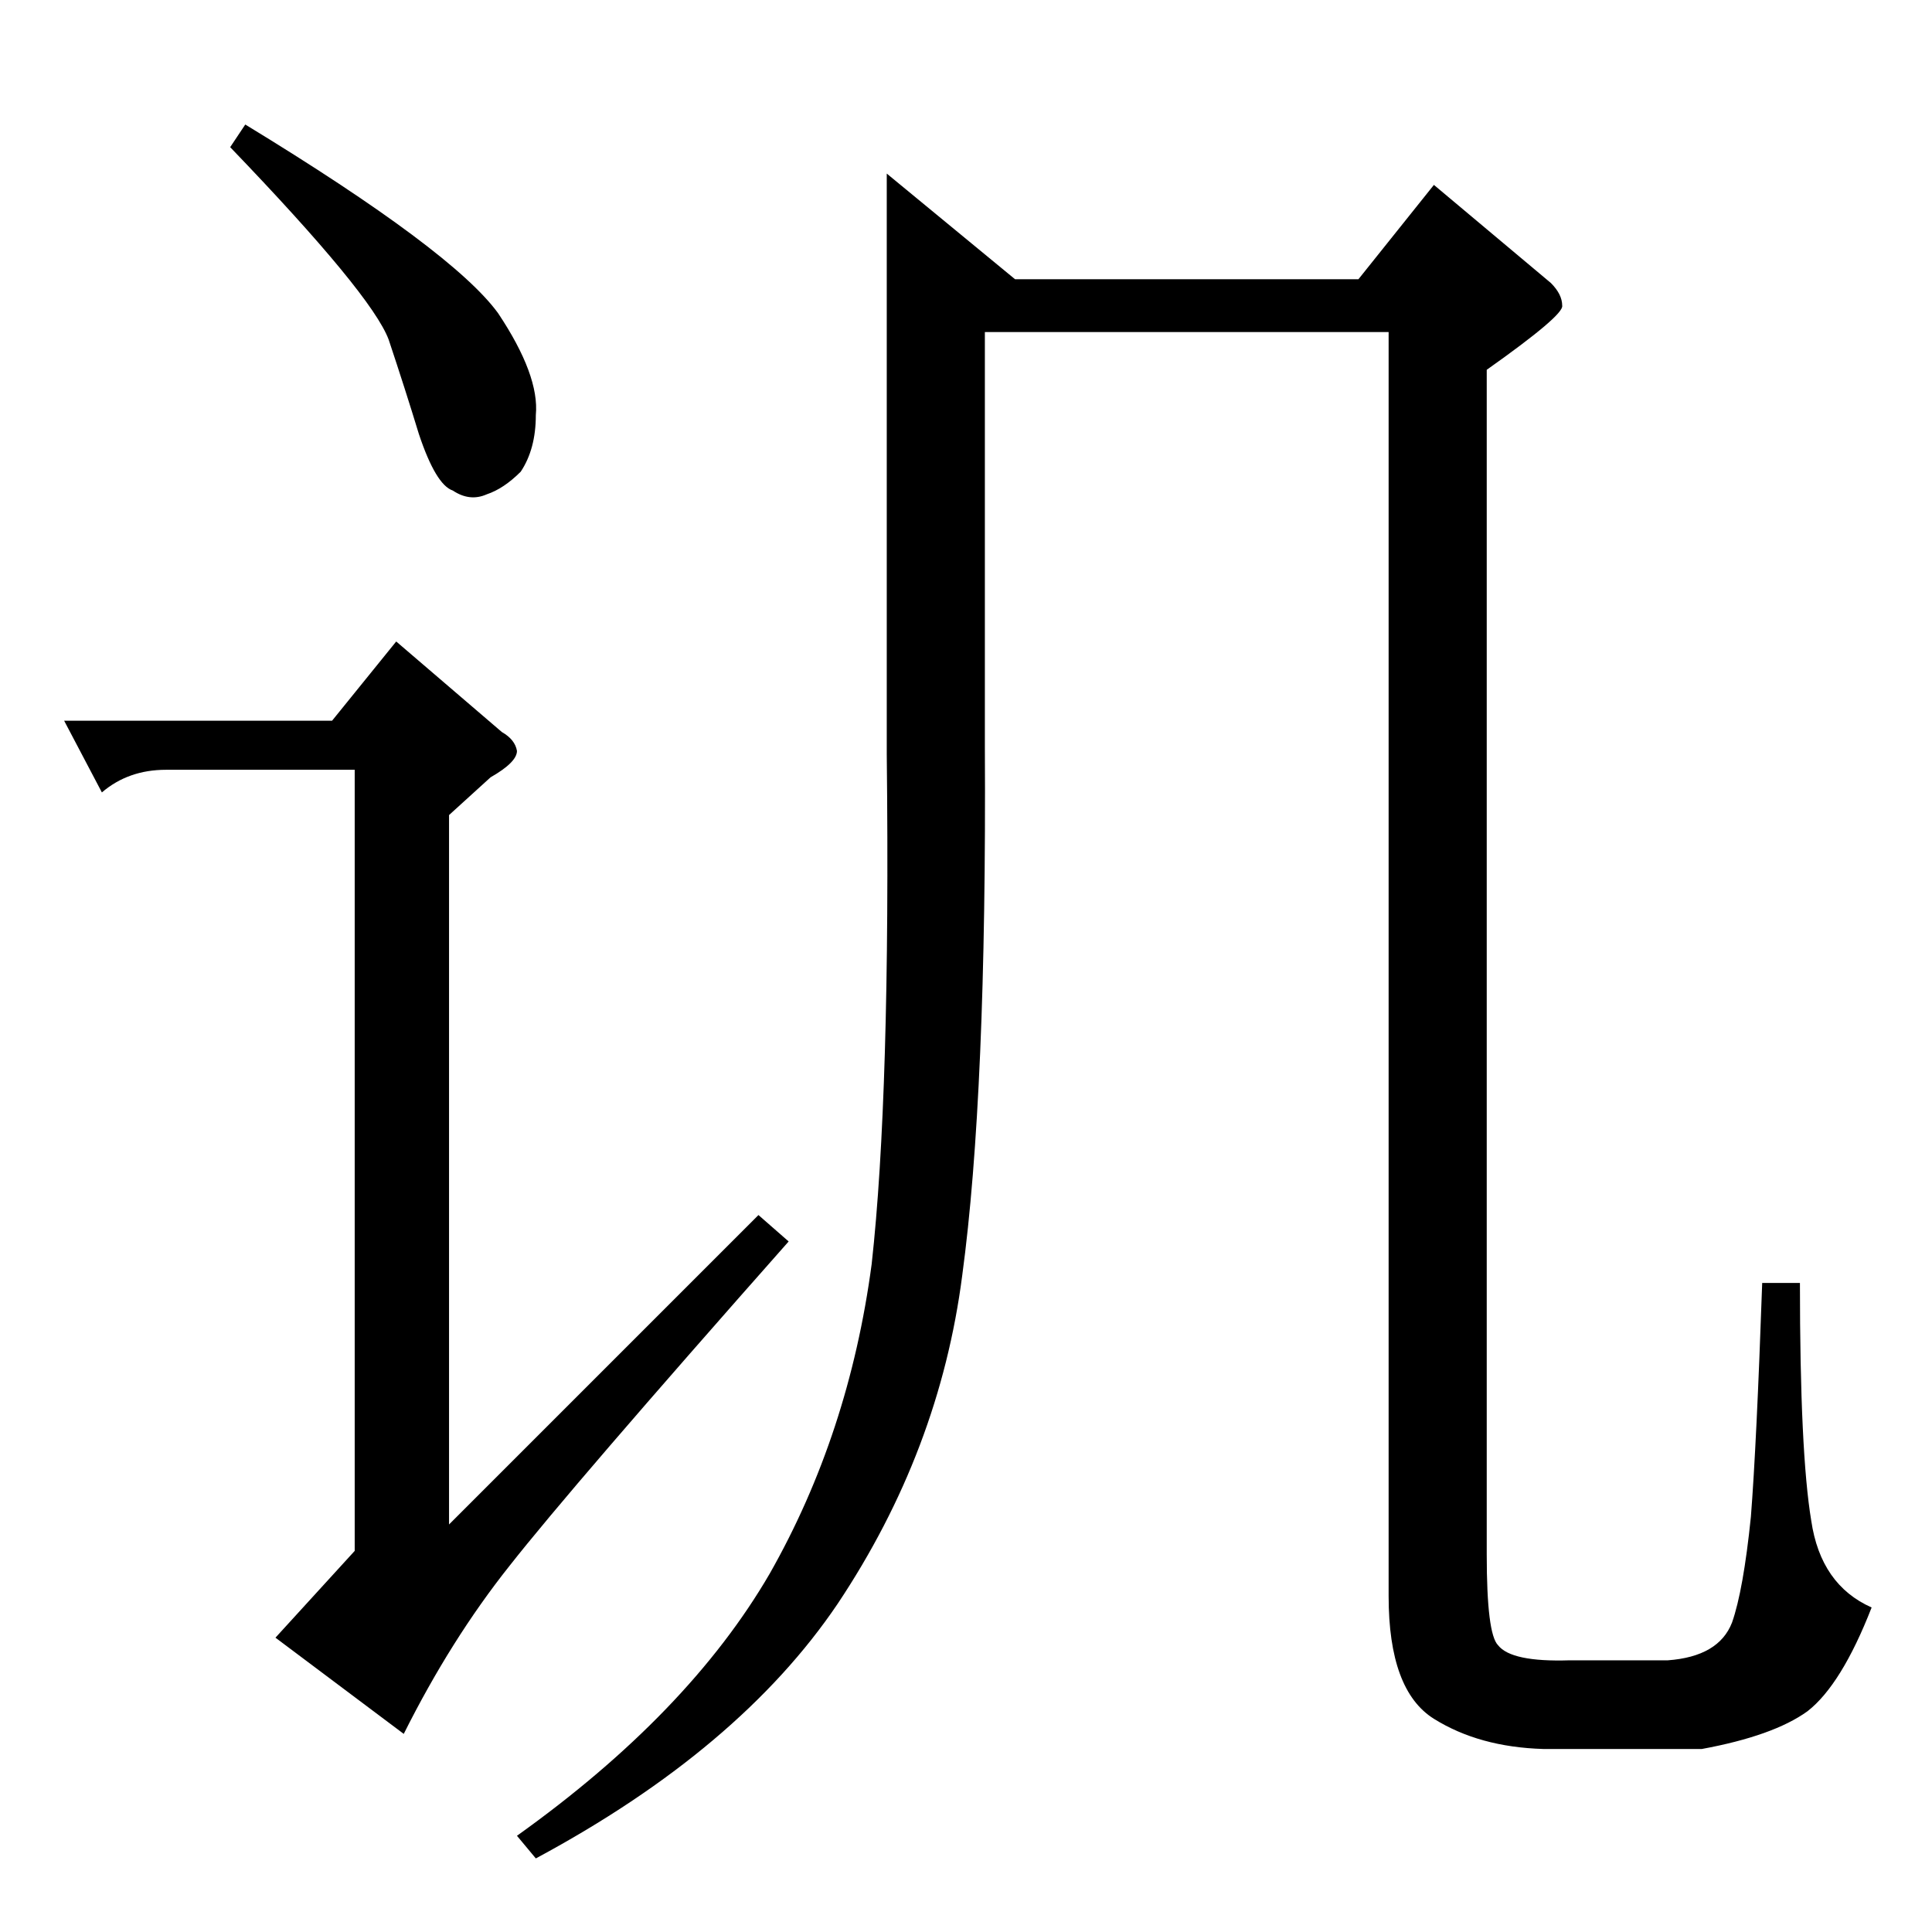 <?xml version="1.0" standalone="no"?>
<!DOCTYPE svg PUBLIC "-//W3C//DTD SVG 1.1//EN" "http://www.w3.org/Graphics/SVG/1.1/DTD/svg11.dtd" >
<svg xmlns="http://www.w3.org/2000/svg" xmlns:xlink="http://www.w3.org/1999/xlink" version="1.1" viewBox="0 -205 1024 1024">
  <g transform="matrix(1 0 0 -1 0 819)">
   <path fill="currentColor"
d="M538 876h182l40 50l62 -52q6 -6 6 -12q1 -5 -40 -34v-628q0 -42 6 -48q7 -9 38 -8h52q27 2 34 20q6 17 10 56q3 38 6 124h20q0 -90 6 -126q5 -34 32 -46q-16 -41 -34 -55q-18 -13 -56 -20h-84q-34 1 -58 16t-24 65v670h-214v-220q1 -184 -12 -280q-12 -93 -66 -174
q-52 -77 -160 -135l-10 12q91 65 134 139q42 74 54 164q10 90 8 270v308l68 -56v0v0zM130 958q110 -67 134 -100q22 -33 20 -54q0 -18 -8 -30q-9 -9 -18 -12q-9 -4 -18 2q-9 3 -18 30q-7 23 -16 50q-9 24 -84 102l8 12v0v0zM210 684l56 -48q7 -4 8 -10q0 -6 -14 -14l-22 -20
v-376l164 164l16 -14q-115 -130 -148 -172q-31 -39 -56 -89l-68 51l42 46v414h-100q-20 0 -34 -12l-20 38h142l34 42v0v0z" />
  </g>

</svg>
